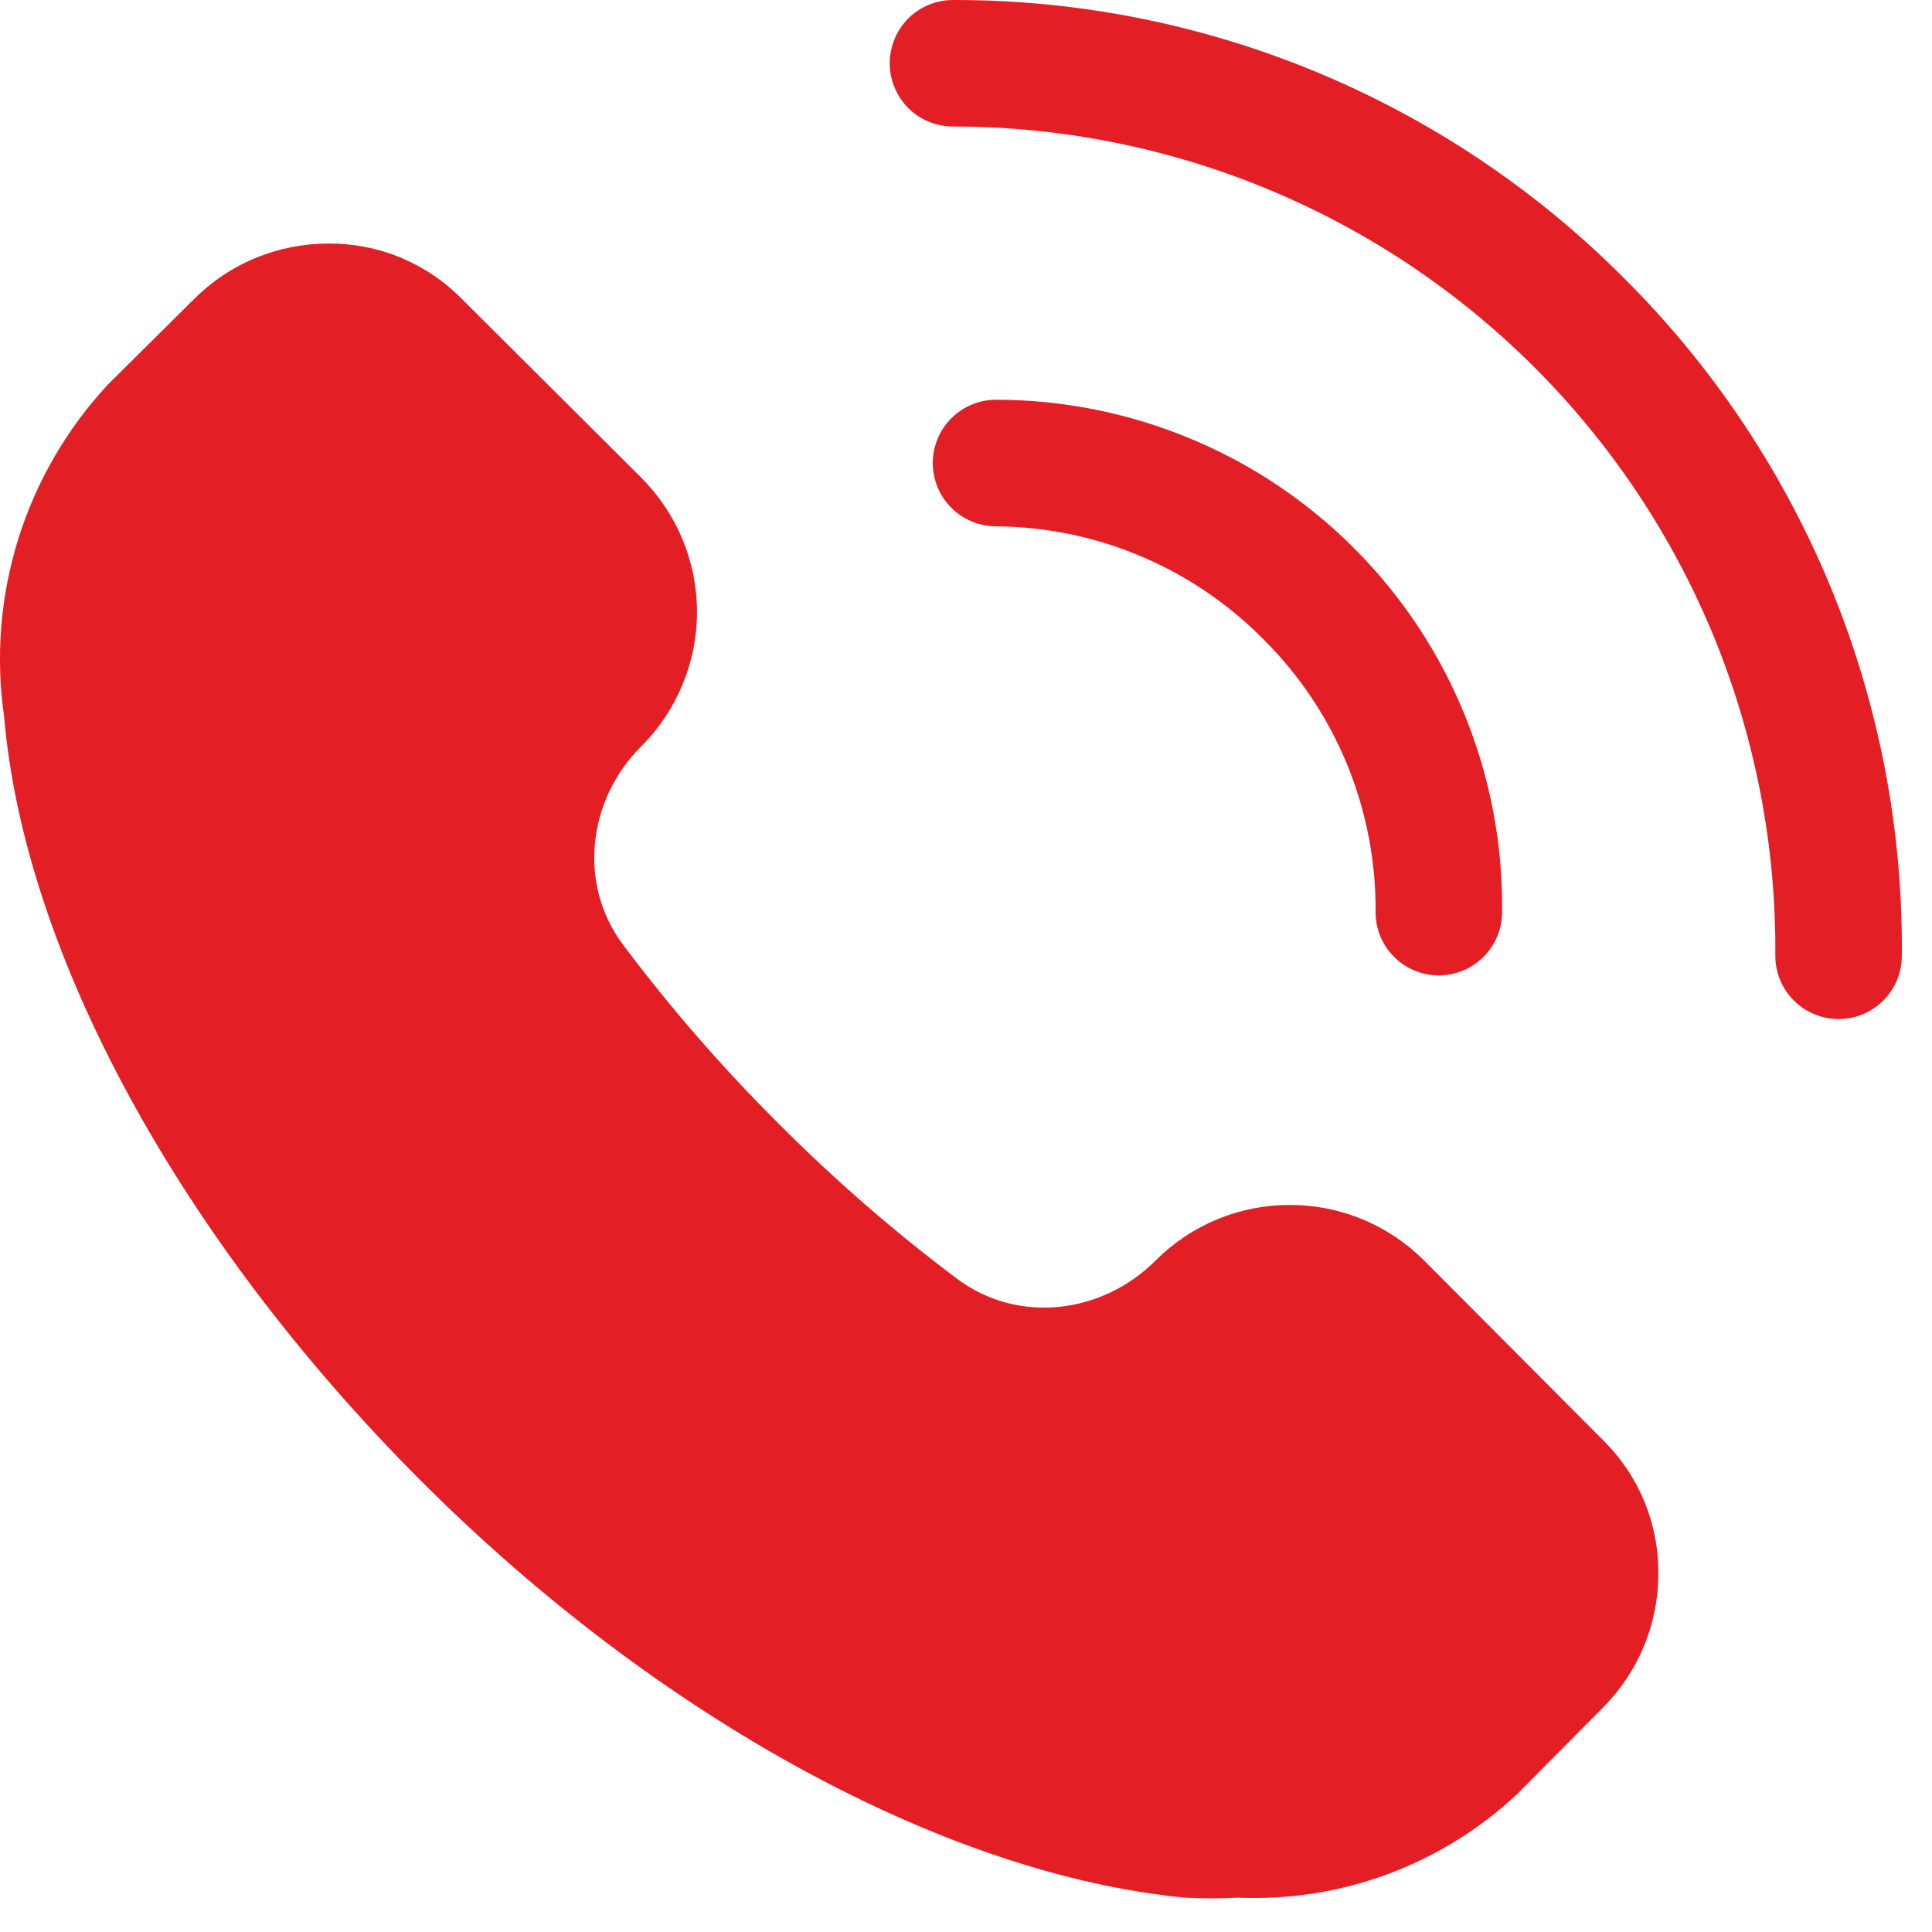 <svg width="21" height="21" viewBox="0 0 21 21" fill="none" xmlns="http://www.w3.org/2000/svg">
<g id="Vector">
<path d="M15.481 13.703C15.289 13.511 15.062 13.358 14.811 13.254C14.56 13.15 14.291 13.097 14.02 13.097C13.748 13.097 13.48 13.15 13.229 13.254C12.978 13.358 12.751 13.511 12.559 13.703C11.976 14.286 11.061 14.394 10.402 13.899C9.716 13.384 9.067 12.82 8.461 12.211C7.852 11.605 7.288 10.956 6.773 10.27C6.279 9.611 6.386 8.696 6.969 8.113C7.161 7.922 7.314 7.694 7.418 7.443C7.522 7.193 7.576 6.924 7.576 6.652C7.576 6.381 7.522 6.112 7.418 5.861C7.314 5.611 7.161 5.383 6.969 5.191L5.023 3.252C4.834 3.059 4.608 2.906 4.359 2.802C4.11 2.698 3.842 2.646 3.572 2.647C3.3 2.647 3.031 2.7 2.78 2.803C2.528 2.907 2.3 3.06 2.108 3.252L1.173 4.18C0.727 4.66 0.394 5.233 0.199 5.857C0.004 6.482 -0.049 7.142 0.045 7.79C0.265 10.369 1.957 13.47 4.562 16.082C7.168 18.695 10.304 20.38 12.882 20.627C13.074 20.637 13.267 20.637 13.46 20.627C14.015 20.65 14.569 20.563 15.089 20.369C15.61 20.175 16.087 19.88 16.492 19.5L17.42 18.564C17.612 18.372 17.765 18.144 17.869 17.893C17.973 17.641 18.026 17.372 18.025 17.1C18.027 16.83 17.974 16.562 17.87 16.313C17.766 16.064 17.613 15.838 17.42 15.649L15.481 13.703Z" fill="#E31E25"/>
<path d="M17.647 3.018C16.691 2.059 15.555 1.299 14.305 0.781C13.054 0.263 11.713 -0.003 10.359 2.06591e-05C10.176 2.06591e-05 10.001 0.072 9.872 0.201C9.744 0.33 9.671 0.505 9.671 0.688C9.671 0.87 9.744 1.045 9.872 1.174C10.001 1.303 10.176 1.375 10.359 1.375C11.539 1.375 12.707 1.609 13.797 2.063C14.886 2.517 15.875 3.182 16.706 4.02C17.537 4.858 18.194 5.852 18.639 6.945C19.083 8.039 19.307 9.209 19.297 10.389C19.297 10.572 19.369 10.746 19.498 10.875C19.627 11.004 19.802 11.077 19.985 11.077C20.167 11.077 20.342 11.004 20.471 10.875C20.6 10.746 20.672 10.572 20.672 10.389C20.685 9.021 20.424 7.664 19.905 6.398C19.385 5.132 18.618 3.983 17.647 3.018Z" fill="#E31E25"/>
<path d="M13.735 6.951C14.125 7.339 14.434 7.801 14.643 8.31C14.851 8.819 14.957 9.365 14.952 9.915C14.952 10.097 15.024 10.272 15.153 10.401C15.282 10.53 15.457 10.602 15.639 10.602C15.822 10.602 15.996 10.53 16.125 10.401C16.254 10.272 16.327 10.097 16.327 9.915C16.336 9.187 16.2 8.464 15.928 7.789C15.656 7.113 15.252 6.499 14.74 5.981C14.229 5.463 13.619 5.051 12.947 4.771C12.275 4.49 11.554 4.345 10.826 4.345C10.644 4.345 10.469 4.418 10.34 4.547C10.211 4.676 10.139 4.851 10.139 5.033C10.139 5.215 10.211 5.39 10.34 5.519C10.469 5.648 10.644 5.721 10.826 5.721C11.368 5.725 11.904 5.835 12.403 6.047C12.902 6.258 13.354 6.565 13.735 6.951Z" fill="#E31E25"/>
</g>
</svg>
